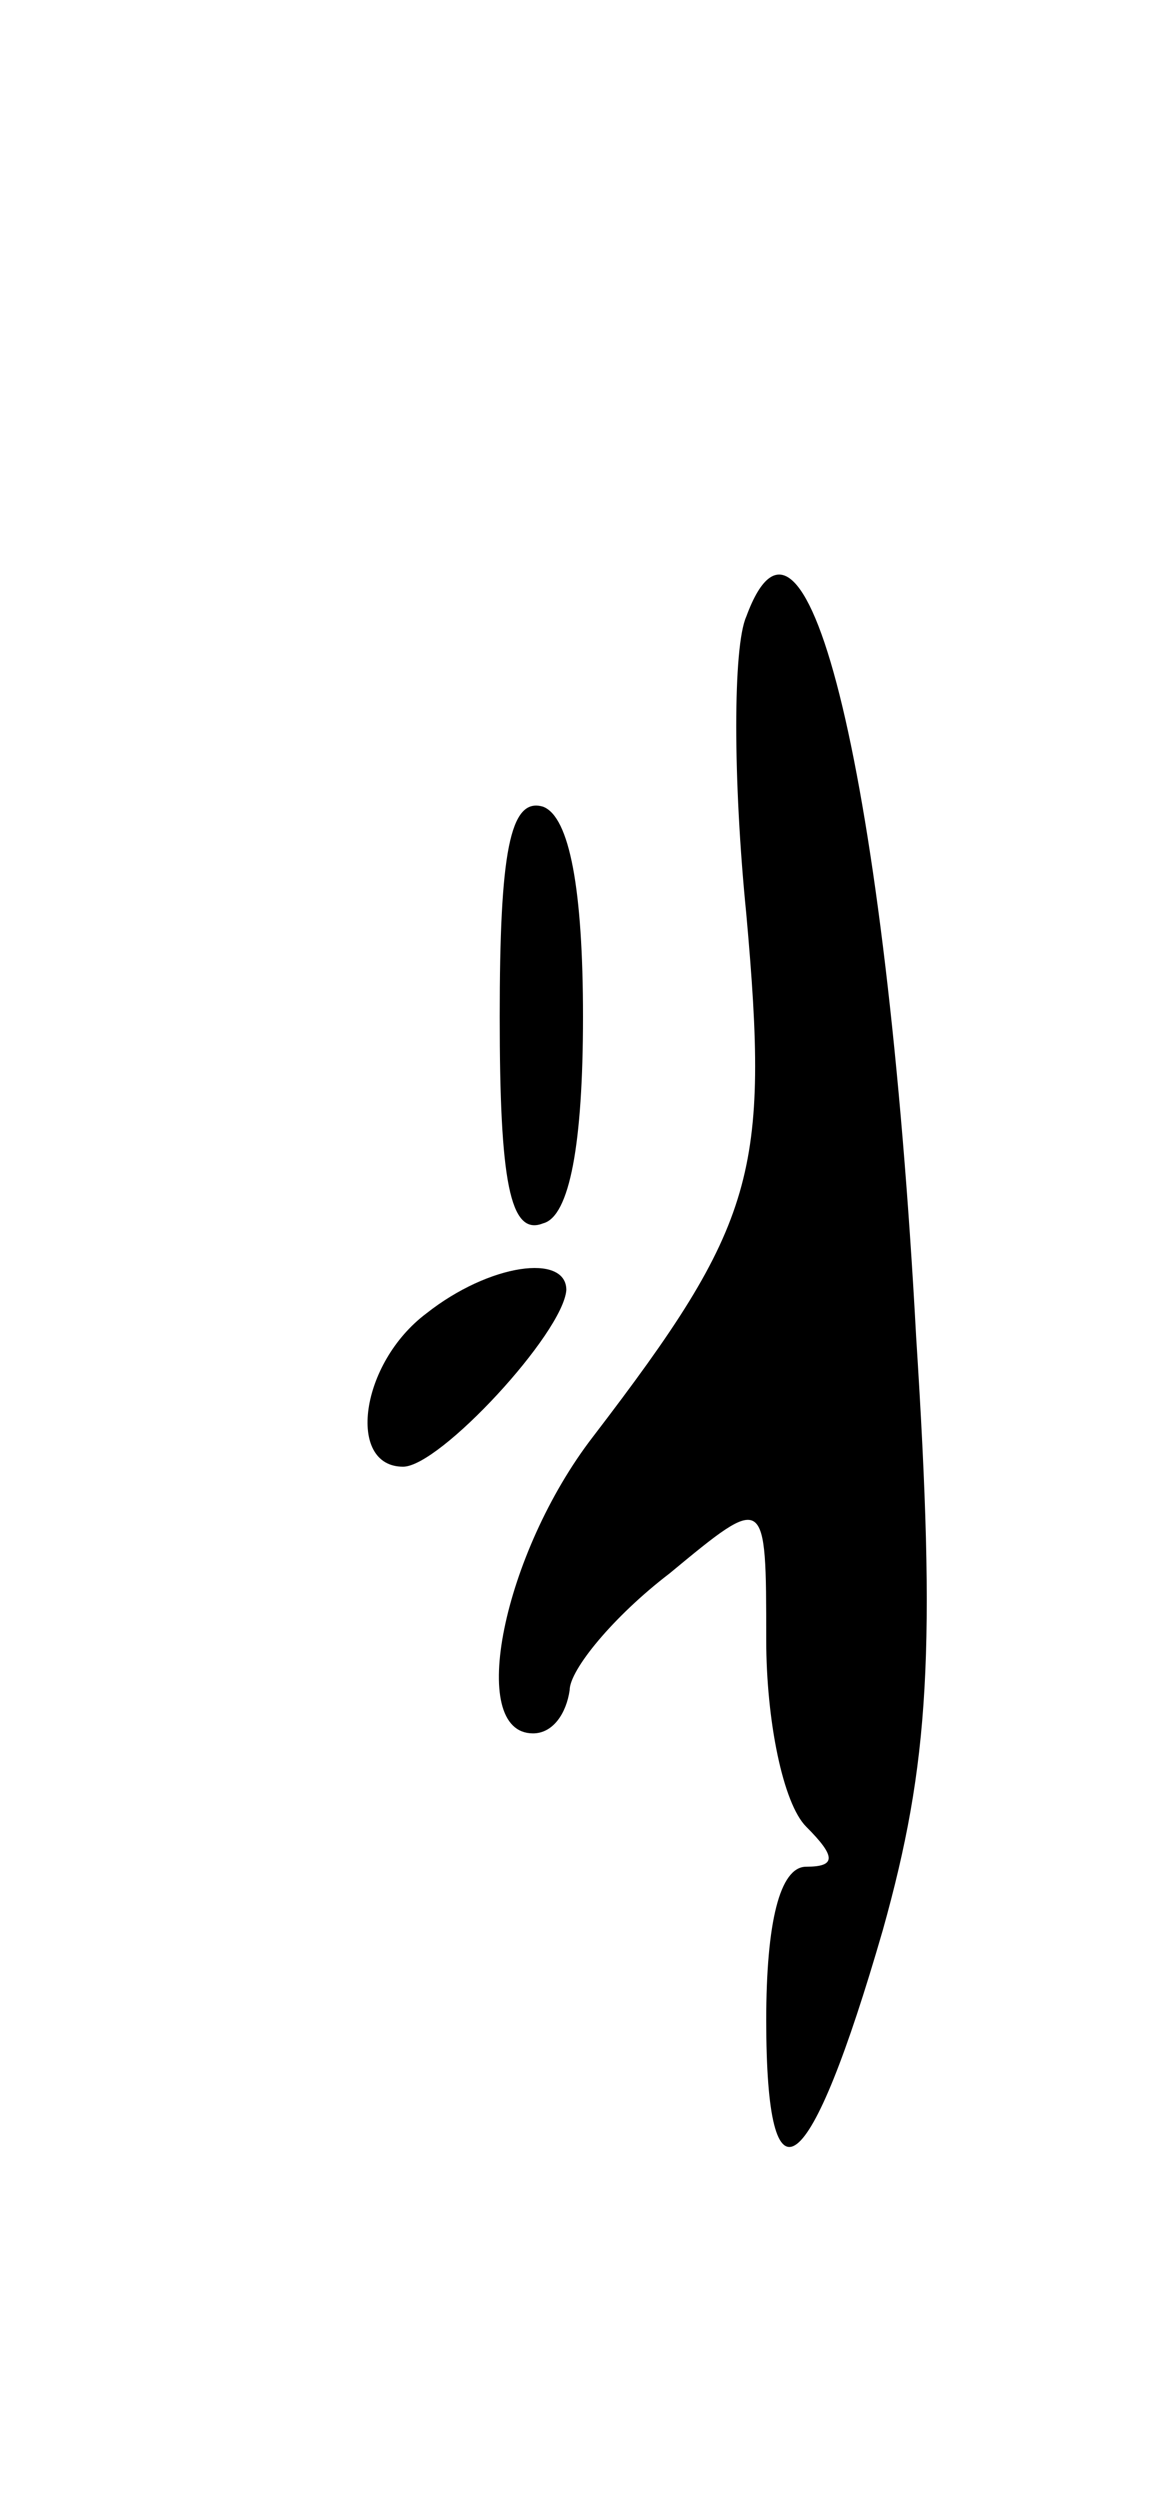 <svg version="1.0" xmlns="http://www.w3.org/2000/svg"
 width="35pt" height="75pt" viewBox="0 0 35 75"
 preserveAspectRatio="xMidYMid meet">
<g transform="translate(0,75) scale(0.1,-0.1)"
fill="#000000" stroke="none">
<path d="M224 565 c-4 -9 -4 -49 0 -89 7 -78 3 -93 -46 -157 -27 -35 -38 -89
-18 -89 6 0 10 6 11 13 0 6 13 22 30 35 29 24 29 24 29 -20 0 -24 5 -49 12
-56 9 -9 9 -12 0 -12 -8 0 -12 -17 -12 -46 0 -59 13 -49 35 27 14 50 16 84 10
178 -9 167 -33 265 -51 216z"/>
<path d="M150 445 c0 -49 3 -66 13 -62 8 2 12 24 12 62 0 38 -4 60 -12 63 -10
3 -13 -14 -13 -63z"/>
<path d="M128 356 c-20 -15 -24 -46 -7 -46 11 0 48 40 49 53 0 11 -23 8 -42
-7z"/>
</g>
</svg>
